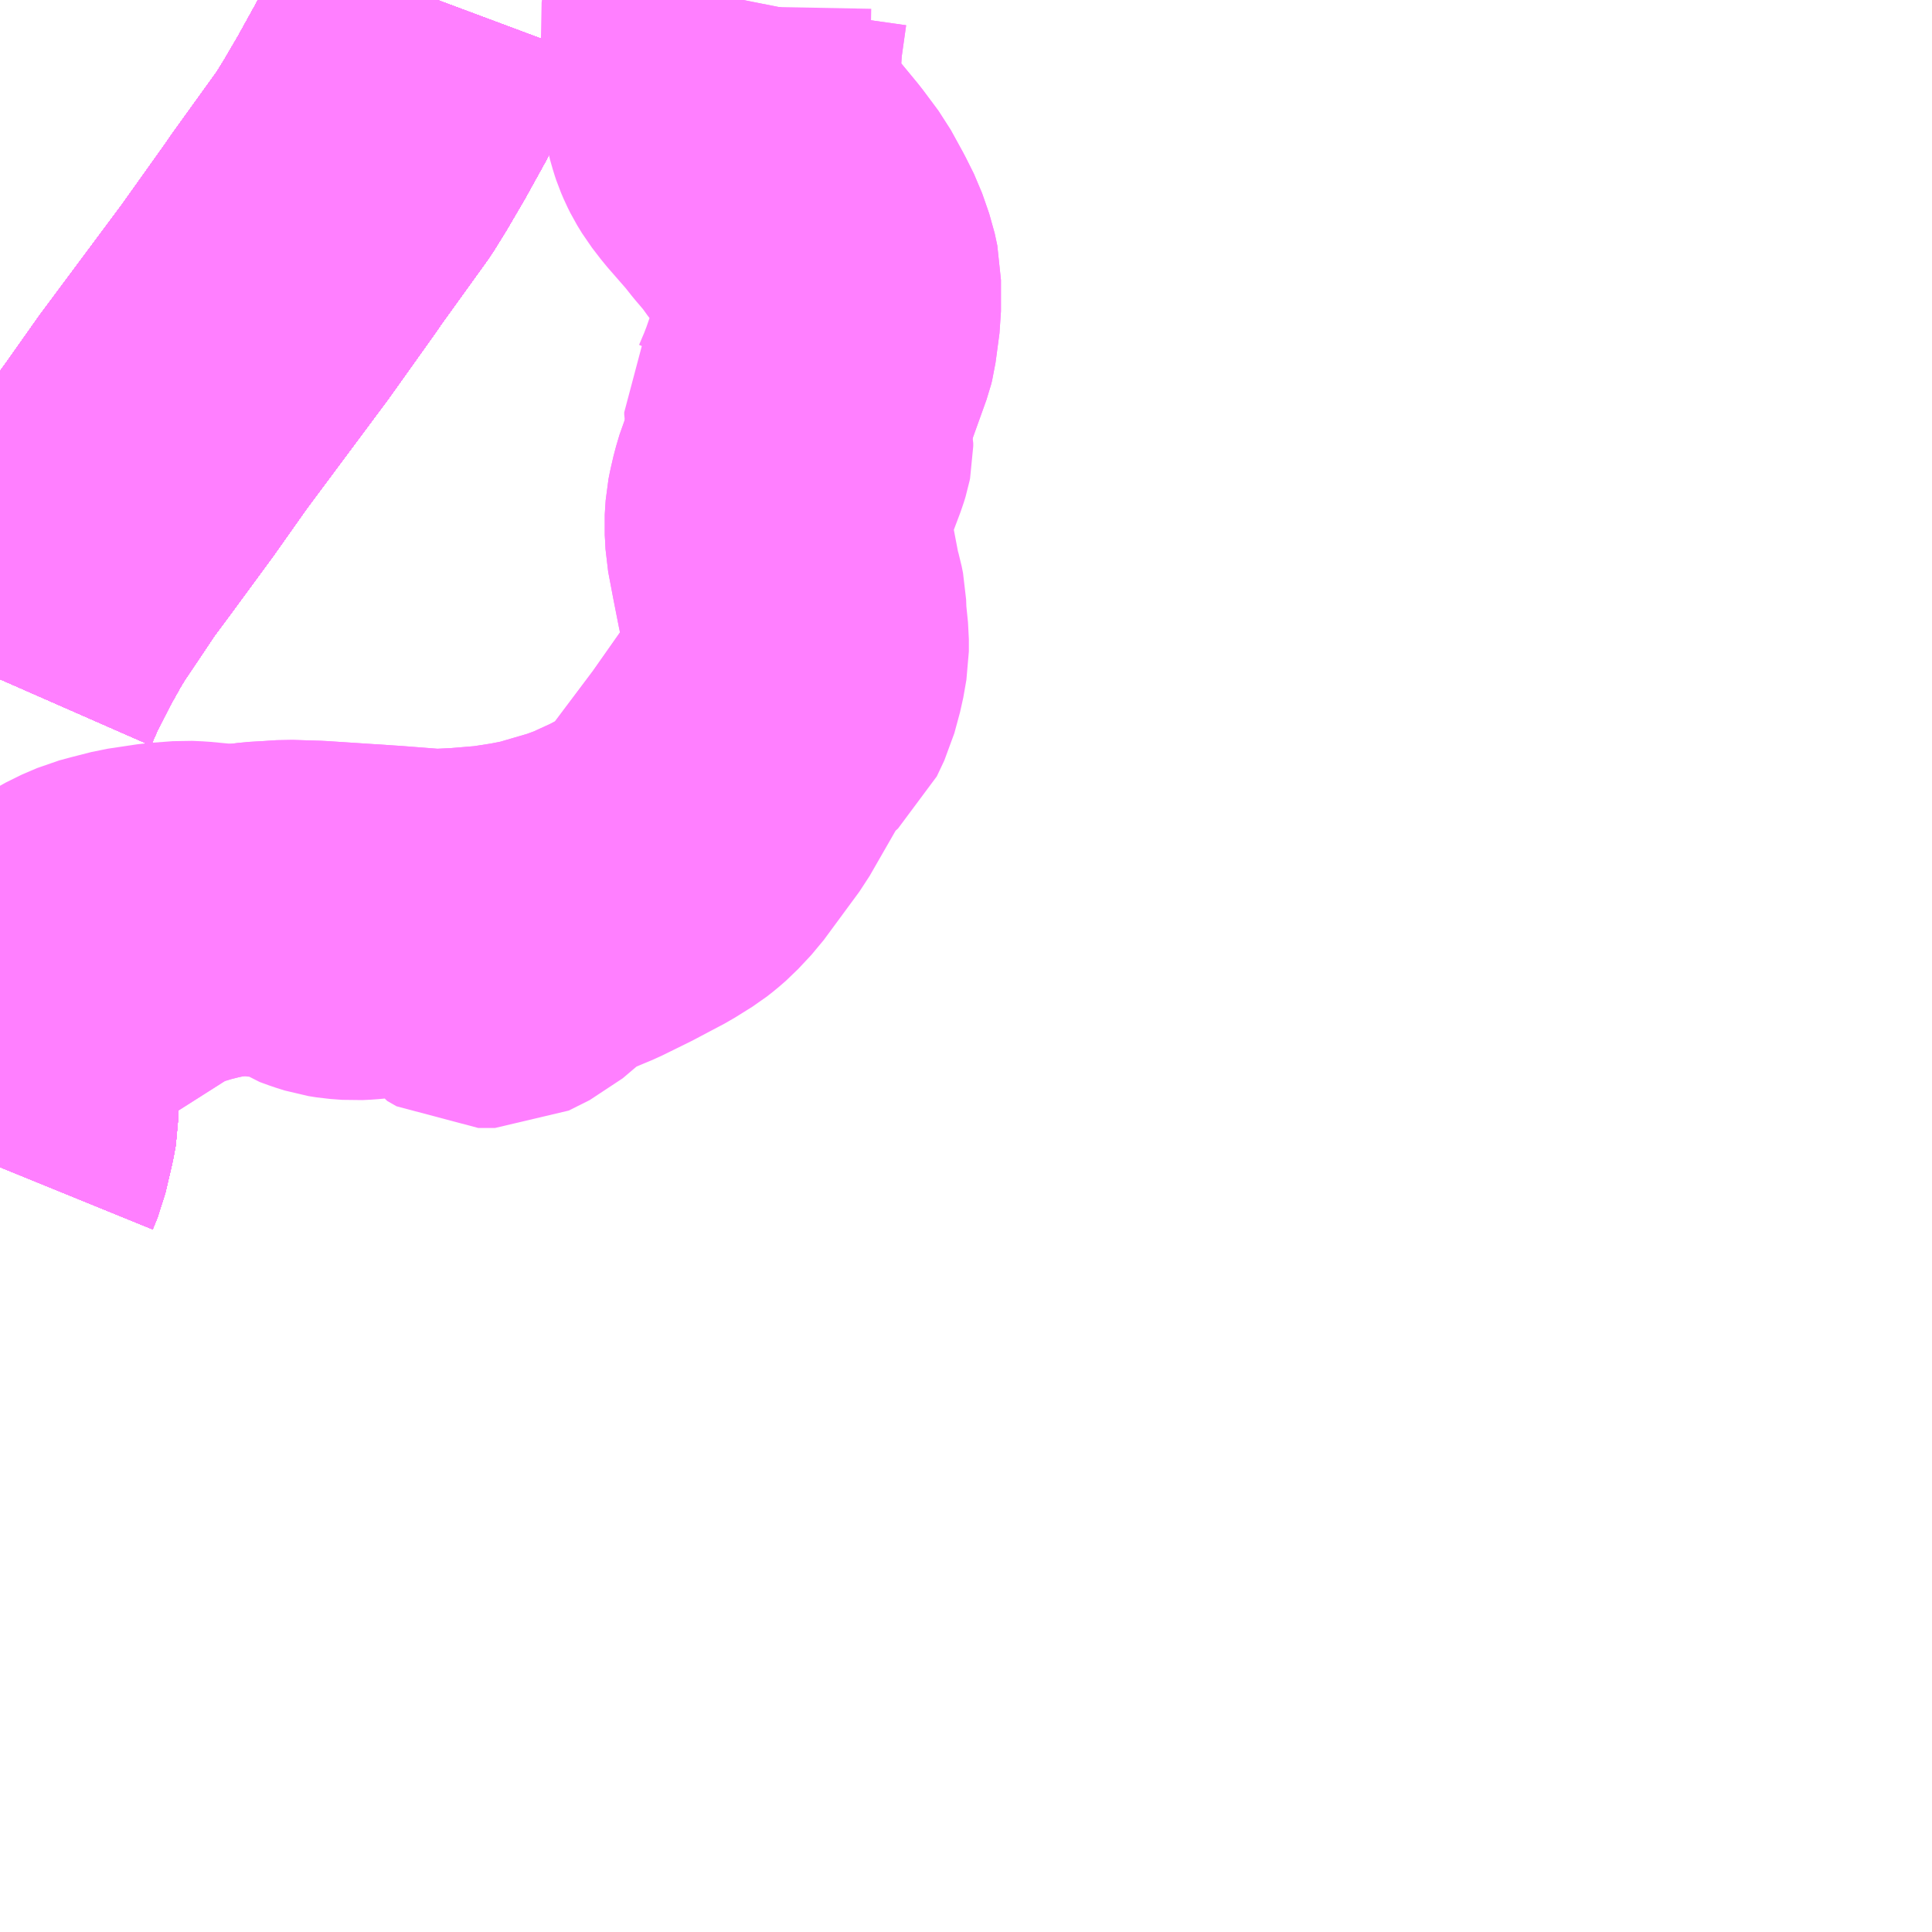 <?xml version="1.0" encoding="UTF-8"?>
<svg  xmlns="http://www.w3.org/2000/svg" xmlns:xlink="http://www.w3.org/1999/xlink" xmlns:go="http://purl.org/svgmap/profile" property="N07_001,N07_002,N07_003,N07_004,N07_005,N07_006,N07_007" viewBox="13609.863 -3568.359 4.395 4.395" go:dataArea="13609.86328125 -3568.359375 4.39453125 4.39453125" >
<globalCoordinateSystem srsName="http://purl.org/crs/84" transform="matrix(100.0,0.0,0.0,-100.0,0.0,0.0)" />
<defs>
 <g id="p0" >
  <circle cx="0.0" cy="0.0" r="3" stroke="green" stroke-width="0.75" vector-effect="non-scaling-stroke" />
 </g>
</defs>
<g fill="none" fill-rule="evenodd" stroke="#FF00FF" stroke-width="0.75" opacity="0.5" vector-effect="non-scaling-stroke" stroke-linejoin="bevel" >
<path content="1,JRバス関東（株）,ドリーム福井号,2.0,2.0,2.0," xlink:title="1" d="M13609.863,-3565.868L13609.863,-3565.868L13609.866,-3565.874L13609.889,-3565.925L13609.916,-3565.983L13609.925,-3566.001L13609.982,-3566.079L13610.001,-3566.101L13610.025,-3566.122L13610.206,-3566.237L13610.209,-3566.239L13610.247,-3566.253L13610.29,-3566.266L13610.322,-3566.274L13610.398,-3566.29L13610.452,-3566.297L13610.487,-3566.299L13610.517,-3566.301L13610.582,-3566.299L13610.75,-3566.288L13610.853,-3566.28L13610.914,-3566.283L13610.986,-3566.289L13611.044,-3566.298L13611.09,-3566.307L13611.179,-3566.333L13611.22,-3566.348L13611.281,-3566.376L13611.317,-3566.395L13611.344,-3566.411L13611.369,-3566.427L13611.397,-3566.455L13611.515,-3566.612L13611.593,-3566.723L13611.615,-3566.762L13611.641,-3566.817L13611.648,-3566.851L13611.654,-3566.893L13611.654,-3566.913L13611.644,-3566.982L13611.639,-3567.004L13611.626,-3567.07L13611.615,-3567.128L13611.614,-3567.149L13611.613,-3567.165L13611.614,-3567.181L13611.615,-3567.196L13611.618,-3567.211L13611.624,-3567.237L13611.632,-3567.264L13611.637,-3567.276L13611.67,-3567.363L13611.688,-3567.407L13611.716,-3567.47L13611.726,-3567.498L13611.754,-3567.576L13611.756,-3567.584L13611.765,-3567.651L13611.765,-3567.722L13611.759,-3567.75L13611.743,-3567.796L13611.725,-3567.832L13611.697,-3567.883L13611.662,-3567.93L13611.596,-3568.01L13611.587,-3568.023L13611.569,-3568.054L13611.561,-3568.068L13611.555,-3568.083L13611.549,-3568.097L13611.545,-3568.111L13611.541,-3568.124L13611.539,-3568.136L13611.537,-3568.15L13611.536,-3568.192L13611.541,-3568.269L13611.553,-3568.354L13611.554,-3568.359"/>
<path content="1,JR東海バス（株）,北陸ドリーム名古屋号,1.5,1.5,1.5," xlink:title="1" d="M13609.863,-3565.868L13609.863,-3565.868L13609.866,-3565.874L13609.889,-3565.925L13609.884,-3565.952L13609.873,-3565.986L13609.863,-3566.006M13609.863,-3566.814L13609.881,-3566.855L13609.92,-3566.932L13609.938,-3566.964L13609.948,-3566.982L13609.966,-3567.012L13610.015,-3567.085L13610.043,-3567.127L13610.089,-3567.189L13610.18,-3567.313L13610.257,-3567.422L13610.443,-3567.672L13610.547,-3567.818L13610.56,-3567.837L13610.668,-3567.987L13610.694,-3568.029L13610.732,-3568.094L13610.738,-3568.105L13610.774,-3568.17L13610.807,-3568.232L13610.836,-3568.3L13610.858,-3568.359"/>
<path content="1,JR東海バス（株）,北陸道特急バス福井線,8.0,8.0,8.0," xlink:title="1" d="M13609.863,-3565.868L13609.863,-3565.868L13609.866,-3565.874L13609.889,-3565.925L13609.884,-3565.952L13609.873,-3565.986L13609.863,-3566.006M13609.863,-3566.814L13609.881,-3566.855L13609.92,-3566.932L13609.938,-3566.964L13609.948,-3566.982L13609.966,-3567.012L13610.015,-3567.085L13610.043,-3567.127L13610.089,-3567.189L13610.18,-3567.313L13610.257,-3567.422L13610.443,-3567.672L13610.547,-3567.818L13610.56,-3567.837L13610.668,-3567.987L13610.694,-3568.029L13610.732,-3568.094L13610.738,-3568.105L13610.774,-3568.17L13610.807,-3568.232L13610.836,-3568.3L13610.858,-3568.359"/>
<path content="1,JR東海バス（株）,北陸道特急バス金沢線,10.0,10.0,10.0," xlink:title="1" d="M13610.858,-3568.359L13610.836,-3568.3L13610.807,-3568.232L13610.774,-3568.17L13610.738,-3568.105L13610.732,-3568.094L13610.694,-3568.029L13610.668,-3567.987L13610.56,-3567.837L13610.547,-3567.818L13610.443,-3567.672L13610.257,-3567.422L13610.18,-3567.313L13610.089,-3567.189L13610.043,-3567.127L13610.015,-3567.085L13609.966,-3567.012L13609.948,-3566.982L13609.938,-3566.964L13609.92,-3566.932L13609.881,-3566.855L13609.863,-3566.814M13609.863,-3566.006L13609.873,-3565.986L13609.884,-3565.952L13609.889,-3565.925L13609.866,-3565.874L13609.863,-3565.868L13609.863,-3565.868"/>
<path content="1,京福バス（株）,京都・大阪線,1.0,1.0,1.0," xlink:title="1" d="M13609.863,-3565.704L13609.874,-3565.731L13609.889,-3565.795L13609.894,-3565.822L13609.894,-3565.824L13609.894,-3565.856L13609.893,-3565.908L13609.889,-3565.925L13609.884,-3565.952L13609.873,-3565.986L13609.863,-3566.006M13609.863,-3566.814L13609.881,-3566.855L13609.92,-3566.932L13609.938,-3566.964L13609.948,-3566.982L13609.966,-3567.012L13610.015,-3567.085L13610.043,-3567.127L13610.089,-3567.189L13610.18,-3567.313L13610.257,-3567.422L13610.443,-3567.672L13610.547,-3567.818L13610.56,-3567.837L13610.668,-3567.987L13610.694,-3568.029L13610.732,-3568.094L13610.738,-3568.105L13610.774,-3568.17L13610.807,-3568.232L13610.836,-3568.3L13610.858,-3568.359"/>
<path content="1,京福バス（株）,名古屋線,2.0,2.0,2.0," xlink:title="1" d="M13609.863,-3565.704L13609.874,-3565.731L13609.889,-3565.795L13609.894,-3565.822L13609.894,-3565.824L13609.894,-3565.856L13609.893,-3565.908L13609.889,-3565.925L13609.884,-3565.952L13609.873,-3565.986L13609.863,-3566.006M13609.863,-3566.814L13609.881,-3566.855L13609.92,-3566.932L13609.938,-3566.964L13609.948,-3566.982L13609.966,-3567.012L13610.015,-3567.085L13610.043,-3567.127L13610.089,-3567.189L13610.18,-3567.313L13610.257,-3567.422L13610.443,-3567.672L13610.547,-3567.818L13610.56,-3567.837L13610.668,-3567.987L13610.694,-3568.029L13610.732,-3568.094L13610.738,-3568.105L13610.774,-3568.17L13610.807,-3568.232L13610.836,-3568.3L13610.858,-3568.359"/>
<path content="1,京福バス（株）,東京線,3.0,3.0,3.0," xlink:title="1" d="M13609.863,-3565.704L13609.874,-3565.731L13609.889,-3565.795L13609.894,-3565.822L13609.894,-3565.824L13609.894,-3565.856L13609.893,-3565.908L13609.889,-3565.925L13609.884,-3565.952L13609.873,-3565.986L13609.863,-3566.006M13609.863,-3566.814L13609.881,-3566.855L13609.92,-3566.932L13609.938,-3566.964L13609.948,-3566.982L13609.966,-3567.012L13610.015,-3567.085L13610.043,-3567.127L13610.089,-3567.189L13610.18,-3567.313L13610.257,-3567.422L13610.443,-3567.672L13610.547,-3567.818L13610.56,-3567.837L13610.668,-3567.987L13610.694,-3568.029L13610.732,-3568.094L13610.738,-3568.105L13610.774,-3568.17L13610.807,-3568.232L13610.836,-3568.3L13610.858,-3568.359"/>
<path content="1,京阪バス（株）,京都⇔金沢,1.0,1.0,1.0," xlink:title="1" d="M13609.863,-3565.704L13609.874,-3565.731L13609.889,-3565.795L13609.894,-3565.822L13609.894,-3565.824L13609.894,-3565.856L13609.893,-3565.908L13609.889,-3565.925L13609.884,-3565.952L13609.873,-3565.986L13609.863,-3566.006M13609.863,-3566.814L13609.881,-3566.855L13609.92,-3566.932L13609.938,-3566.964L13609.948,-3566.982L13609.966,-3567.012L13610.015,-3567.085L13610.043,-3567.127L13610.089,-3567.189L13610.18,-3567.313L13610.257,-3567.422L13610.443,-3567.672L13610.547,-3567.818L13610.56,-3567.837L13610.668,-3567.987L13610.694,-3568.029L13610.732,-3568.094L13610.738,-3568.105L13610.774,-3568.17L13610.807,-3568.232L13610.836,-3568.3L13610.858,-3568.359"/>
<path content="1,北陸鉄道（株）,高速バス　金沢⇔名古屋,10.0,10.0,10.0," xlink:title="1" d="M13610.858,-3568.359L13610.836,-3568.3L13610.807,-3568.232L13610.774,-3568.17L13610.738,-3568.105L13610.732,-3568.094L13610.694,-3568.029L13610.668,-3567.987L13610.56,-3567.837L13610.547,-3567.818L13610.443,-3567.672L13610.257,-3567.422L13610.18,-3567.313L13610.089,-3567.189L13610.043,-3567.127L13610.015,-3567.085L13609.966,-3567.012L13609.948,-3566.982L13609.938,-3566.964L13609.92,-3566.932L13609.881,-3566.855L13609.863,-3566.814M13609.863,-3566.006L13609.873,-3565.986L13609.884,-3565.952L13609.889,-3565.925L13609.893,-3565.908L13609.894,-3565.856L13609.894,-3565.824L13609.894,-3565.822L13609.889,-3565.795L13609.874,-3565.731L13609.863,-3565.704"/>
<path content="1,北陸鉄道（株）,高速バス　金沢⇔大阪,2.0,2.0,2.0," xlink:title="1" d="M13610.858,-3568.359L13610.836,-3568.3L13610.807,-3568.232L13610.774,-3568.17L13610.738,-3568.105L13610.732,-3568.094L13610.694,-3568.029L13610.668,-3567.987L13610.56,-3567.837L13610.547,-3567.818L13610.443,-3567.672L13610.257,-3567.422L13610.18,-3567.313L13610.089,-3567.189L13610.043,-3567.127L13610.015,-3567.085L13609.966,-3567.012L13609.948,-3566.982L13609.938,-3566.964L13609.92,-3566.932L13609.881,-3566.855L13609.863,-3566.814M13609.863,-3566.006L13609.873,-3565.986L13609.884,-3565.952L13609.889,-3565.925L13609.893,-3565.908L13609.894,-3565.856L13609.894,-3565.824L13609.894,-3565.822L13609.889,-3565.795L13609.874,-3565.731L13609.863,-3565.704"/>
<path content="1,北陸鉄道（株）,高速バス　金沢⇔横浜,1.0,1.0,1.0," xlink:title="1" d="M13610.858,-3568.359L13610.836,-3568.3L13610.807,-3568.232L13610.774,-3568.17L13610.738,-3568.105L13610.732,-3568.094L13610.694,-3568.029L13610.668,-3567.987L13610.56,-3567.837L13610.547,-3567.818L13610.443,-3567.672L13610.257,-3567.422L13610.18,-3567.313L13610.089,-3567.189L13610.043,-3567.127L13610.015,-3567.085L13609.966,-3567.012L13609.948,-3566.982L13609.938,-3566.964L13609.92,-3566.932L13609.881,-3566.855L13609.863,-3566.814M13609.863,-3566.006L13609.873,-3565.986L13609.884,-3565.952L13609.889,-3565.925L13609.893,-3565.908L13609.894,-3565.856L13609.894,-3565.824L13609.894,-3565.822L13609.889,-3565.795L13609.874,-3565.731L13609.863,-3565.704"/>
<path content="1,南海バス（株）,堺・大阪（なんば）・京都⇔柏崎・長岡・三条（新潟）,1.0,1.0,1.0," xlink:title="1" d="M13609.863,-3565.868L13609.863,-3565.868L13609.866,-3565.874L13609.889,-3565.925L13609.884,-3565.952L13609.873,-3565.986L13609.863,-3566.006M13609.863,-3566.814L13609.881,-3566.855L13609.92,-3566.932L13609.938,-3566.964L13609.948,-3566.982L13609.966,-3567.012L13610.015,-3567.085L13610.043,-3567.127L13610.089,-3567.189L13610.18,-3567.313L13610.257,-3567.422L13610.443,-3567.672L13610.547,-3567.818L13610.56,-3567.837L13610.668,-3567.987L13610.694,-3568.029L13610.732,-3568.094L13610.738,-3568.105L13610.774,-3568.17L13610.807,-3568.232L13610.836,-3568.3L13610.858,-3568.359"/>
<path content="1,名鉄バス（株）,名古屋～福井,8.0,8.0,8.0," xlink:title="1" d="M13609.863,-3565.868L13609.863,-3565.868L13609.866,-3565.874L13609.889,-3565.925L13609.884,-3565.952L13609.873,-3565.986L13609.863,-3566.006M13609.863,-3566.814L13609.881,-3566.855L13609.92,-3566.932L13609.938,-3566.964L13609.948,-3566.982L13609.966,-3567.012L13610.015,-3567.085L13610.043,-3567.127L13610.089,-3567.189L13610.18,-3567.313L13610.257,-3567.422L13610.443,-3567.672L13610.547,-3567.818L13610.56,-3567.837L13610.668,-3567.987L13610.694,-3568.029L13610.732,-3568.094L13610.738,-3568.105L13610.774,-3568.17L13610.807,-3568.232L13610.836,-3568.3L13610.858,-3568.359"/>
<path content="1,名鉄バス（株）,名古屋～金沢,10.0,10.0,10.0," xlink:title="1" d="M13609.863,-3565.704L13609.874,-3565.731L13609.889,-3565.795L13609.894,-3565.822L13609.894,-3565.824L13609.894,-3565.856L13609.893,-3565.908L13609.889,-3565.925L13609.884,-3565.952L13609.873,-3565.986L13609.863,-3566.006M13609.863,-3566.814L13609.881,-3566.855L13609.92,-3566.932L13609.938,-3566.964L13609.948,-3566.982L13609.966,-3567.012L13610.015,-3567.085L13610.043,-3567.127L13610.089,-3567.189L13610.18,-3567.313L13610.257,-3567.422L13610.443,-3567.672L13610.547,-3567.818L13610.56,-3567.837L13610.668,-3567.987L13610.694,-3568.029L13610.732,-3568.094L13610.738,-3568.105L13610.774,-3568.17L13610.807,-3568.232L13610.836,-3568.3L13610.858,-3568.359"/>
<path content="1,富山地方鉄道（株）,京都・大阪（高速バス）,4.0,4.0,4.0," xlink:title="1" d="M13609.863,-3565.704L13609.874,-3565.731L13609.889,-3565.795L13609.894,-3565.822L13609.894,-3565.824L13609.894,-3565.856L13609.893,-3565.908L13609.889,-3565.925L13609.884,-3565.952L13609.873,-3565.986L13609.863,-3566.006M13609.863,-3566.814L13609.881,-3566.855L13609.92,-3566.932L13609.938,-3566.964L13609.948,-3566.982L13609.966,-3567.012L13610.015,-3567.085L13610.043,-3567.127L13610.089,-3567.189L13610.18,-3567.313L13610.257,-3567.422L13610.443,-3567.672L13610.547,-3567.818L13610.56,-3567.837L13610.668,-3567.987L13610.694,-3568.029L13610.732,-3568.094L13610.738,-3568.105L13610.774,-3568.17L13610.807,-3568.232L13610.836,-3568.3L13610.858,-3568.359"/>
<path content="1,山交バス（株）,アルカディア号,1.0,1.0,1.0," xlink:title="1" d="M13609.863,-3565.704L13609.874,-3565.731L13609.889,-3565.795L13609.894,-3565.822L13609.894,-3565.824L13609.894,-3565.856L13609.893,-3565.908L13609.889,-3565.925L13609.884,-3565.952L13609.873,-3565.986L13609.863,-3566.006M13609.863,-3566.814L13609.881,-3566.855L13609.92,-3566.932L13609.938,-3566.964L13609.948,-3566.982L13609.966,-3567.012L13610.015,-3567.085L13610.043,-3567.127L13610.089,-3567.189L13610.18,-3567.313L13610.257,-3567.422L13610.443,-3567.672L13610.547,-3567.818L13610.56,-3567.837L13610.668,-3567.987L13610.694,-3568.029L13610.732,-3568.094L13610.738,-3568.105L13610.774,-3568.17L13610.807,-3568.232L13610.836,-3568.3L13610.858,-3568.359"/>
<path content="1,新潟交通（株）・阪急バス（株）,京都・大阪高速バス,1.0,1.0,1.0," xlink:title="1" d="M13609.863,-3565.704L13609.874,-3565.731L13609.889,-3565.795L13609.894,-3565.822L13609.894,-3565.824L13609.894,-3565.856L13609.893,-3565.908L13609.889,-3565.925L13609.884,-3565.952L13609.873,-3565.986L13609.863,-3566.006M13609.863,-3566.814L13609.881,-3566.855L13609.92,-3566.932L13609.938,-3566.964L13609.948,-3566.982L13609.966,-3567.012L13610.015,-3567.085L13610.043,-3567.127L13610.089,-3567.189L13610.18,-3567.313L13610.257,-3567.422L13610.443,-3567.672L13610.547,-3567.818L13610.56,-3567.837L13610.668,-3567.987L13610.694,-3568.029L13610.732,-3568.094L13610.738,-3568.105L13610.774,-3568.17L13610.807,-3568.232L13610.836,-3568.3L13610.858,-3568.359"/>
<path content="1,日本中央バス（株）,シルクライナー,5.0,5.0,5.0," xlink:title="1" d="M13610.858,-3568.359L13610.836,-3568.3L13610.807,-3568.232L13610.774,-3568.17L13610.738,-3568.105L13610.732,-3568.094L13610.694,-3568.029L13610.668,-3567.987L13610.56,-3567.837L13610.547,-3567.818L13610.443,-3567.672L13610.257,-3567.422L13610.18,-3567.313L13610.089,-3567.189L13610.043,-3567.127L13610.015,-3567.085L13609.966,-3567.012L13609.948,-3566.982L13609.938,-3566.964L13609.92,-3566.932L13609.881,-3566.855L13609.863,-3566.814M13609.863,-3566.006L13609.873,-3565.986L13609.884,-3565.952L13609.889,-3565.925L13609.866,-3565.874L13609.863,-3565.868L13609.863,-3565.868"/>
<path content="1,江ノ電バス藤沢,横浜・鎌倉・藤沢～金沢線,1.0,1.0,1.0," xlink:title="1" d="M13609.863,-3565.704L13609.874,-3565.731L13609.889,-3565.795L13609.894,-3565.822L13609.894,-3565.824L13609.894,-3565.856L13609.893,-3565.908L13609.889,-3565.925L13609.884,-3565.952L13609.873,-3565.986L13609.863,-3566.006M13609.863,-3566.814L13609.881,-3566.855L13609.92,-3566.932L13609.938,-3566.964L13609.948,-3566.982L13609.966,-3567.012L13610.015,-3567.085L13610.043,-3567.127L13610.089,-3567.189L13610.18,-3567.313L13610.257,-3567.422L13610.443,-3567.672L13610.547,-3567.818L13610.56,-3567.837L13610.668,-3567.987L13610.694,-3568.029L13610.732,-3568.094L13610.738,-3568.105L13610.774,-3568.17L13610.807,-3568.232L13610.836,-3568.3L13610.858,-3568.359"/>
<path content="1,福井鉄道（株）,福井⇔名古屋,8.0,8.0,8.0," xlink:title="1" d="M13609.863,-3565.704L13609.874,-3565.731L13609.889,-3565.795L13609.894,-3565.822L13609.894,-3565.824L13609.894,-3565.856L13609.893,-3565.908L13609.889,-3565.925L13609.884,-3565.952L13609.873,-3565.986L13609.863,-3566.006M13609.863,-3566.814L13609.881,-3566.855L13609.92,-3566.932L13609.938,-3566.964L13609.948,-3566.982L13609.966,-3567.012L13610.015,-3567.085L13610.043,-3567.127L13610.089,-3567.189L13610.18,-3567.313L13610.257,-3567.422L13610.443,-3567.672L13610.547,-3567.818L13610.56,-3567.837L13610.668,-3567.987L13610.694,-3568.029L13610.732,-3568.094L13610.738,-3568.105L13610.774,-3568.17L13610.807,-3568.232L13610.836,-3568.3L13610.858,-3568.359"/>
<path content="1,福井鉄道（株）,福井⇔大阪,3.0,3.0,3.0," xlink:title="1" d="M13609.863,-3565.704L13609.874,-3565.731L13609.889,-3565.795L13609.894,-3565.822L13609.894,-3565.824L13609.894,-3565.856L13609.893,-3565.908L13609.889,-3565.925L13609.884,-3565.952L13609.873,-3565.986L13609.863,-3566.006M13609.863,-3566.814L13609.881,-3566.855L13609.92,-3566.932L13609.938,-3566.964L13609.948,-3566.982L13609.966,-3567.012L13610.015,-3567.085L13610.043,-3567.127L13610.089,-3567.189L13610.18,-3567.313L13610.257,-3567.422L13610.443,-3567.672L13610.547,-3567.818L13610.56,-3567.837L13610.668,-3567.987L13610.694,-3568.029L13610.732,-3568.094L13610.738,-3568.105L13610.774,-3568.17L13610.807,-3568.232L13610.836,-3568.3L13610.858,-3568.359"/>
<path content="1,福井鉄道（株）,福井⇔東京,3.0,3.0,3.0," xlink:title="1" d="M13609.863,-3565.704L13609.874,-3565.731L13609.889,-3565.795L13609.894,-3565.822L13609.894,-3565.824L13609.894,-3565.856L13609.893,-3565.908L13609.889,-3565.925L13609.884,-3565.952L13609.873,-3565.986L13609.863,-3566.006M13609.863,-3566.814L13609.881,-3566.855L13609.92,-3566.932L13609.938,-3566.964L13609.948,-3566.982L13609.966,-3567.012L13610.015,-3567.085L13610.043,-3567.127L13610.089,-3567.189L13610.18,-3567.313L13610.257,-3567.422L13610.443,-3567.672L13610.547,-3567.818L13610.56,-3567.837L13610.668,-3567.987L13610.694,-3568.029L13610.732,-3568.094L13610.738,-3568.105L13610.774,-3568.17L13610.807,-3568.232L13610.836,-3568.3L13610.858,-3568.359"/>
<path content="1,越後交通（株）,高速バス越後（三条・長岡・柏崎～京都・大阪線）,1.0,1.0,1.0," xlink:title="1" d="M13610.858,-3568.359L13610.836,-3568.3L13610.807,-3568.232L13610.774,-3568.17L13610.738,-3568.105L13610.732,-3568.094L13610.694,-3568.029L13610.668,-3567.987L13610.56,-3567.837L13610.547,-3567.818L13610.443,-3567.672L13610.257,-3567.422L13610.18,-3567.313L13610.089,-3567.189L13610.043,-3567.127L13610.015,-3567.085L13609.966,-3567.012L13609.948,-3566.982L13609.938,-3566.964L13609.92,-3566.932L13609.881,-3566.855L13609.863,-3566.814M13609.863,-3566.006L13609.873,-3565.986L13609.884,-3565.952L13609.889,-3565.925L13609.893,-3565.908L13609.894,-3565.856L13609.894,-3565.824L13609.894,-3565.822L13609.889,-3565.795L13609.874,-3565.731L13609.863,-3565.704"/>
<path content="1,近鉄バス（株）,大阪・京都⇔山形,1.0,1.0,1.0," xlink:title="1" d="M13609.863,-3565.868L13609.863,-3565.868L13609.866,-3565.874L13609.889,-3565.925L13609.916,-3565.983L13609.925,-3566.001L13609.982,-3566.079L13610.001,-3566.101L13610.025,-3566.122L13610.206,-3566.237L13610.209,-3566.239L13610.247,-3566.253L13610.29,-3566.266L13610.322,-3566.274L13610.398,-3566.29L13610.452,-3566.297L13610.487,-3566.299L13610.517,-3566.301L13610.582,-3566.299L13610.75,-3566.288L13610.853,-3566.28L13610.914,-3566.283L13610.986,-3566.289L13611.044,-3566.298L13611.09,-3566.307L13611.179,-3566.333L13611.22,-3566.348L13611.281,-3566.376L13611.317,-3566.395L13611.344,-3566.411L13611.369,-3566.427L13611.397,-3566.455L13611.515,-3566.612L13611.593,-3566.723L13611.615,-3566.762L13611.641,-3566.817L13611.648,-3566.851L13611.654,-3566.893L13611.654,-3566.913L13611.644,-3566.982L13611.639,-3567.004L13611.626,-3567.07L13611.615,-3567.128L13611.614,-3567.149L13611.613,-3567.165L13611.614,-3567.181L13611.615,-3567.196L13611.618,-3567.211L13611.624,-3567.237L13611.632,-3567.264L13611.637,-3567.276L13611.67,-3567.363L13611.688,-3567.407L13611.716,-3567.47L13611.726,-3567.498L13611.754,-3567.576L13611.756,-3567.584L13611.765,-3567.651L13611.765,-3567.722L13611.759,-3567.75L13611.743,-3567.796L13611.725,-3567.832L13611.697,-3567.883L13611.662,-3567.93L13611.596,-3568.01L13611.587,-3568.023L13611.569,-3568.054L13611.561,-3568.068L13611.555,-3568.083L13611.549,-3568.097L13611.545,-3568.111L13611.541,-3568.124L13611.539,-3568.136L13611.537,-3568.15L13611.536,-3568.192L13611.541,-3568.269L13611.553,-3568.354L13611.554,-3568.359"/>
<path content="1,阪急バス（株）,富山行,4.0,4.0,4.0," xlink:title="1" d="M13610.858,-3568.359L13610.836,-3568.3L13610.807,-3568.232L13610.774,-3568.17L13610.738,-3568.105L13610.732,-3568.094L13610.694,-3568.029L13610.668,-3567.987L13610.56,-3567.837L13610.547,-3567.818L13610.443,-3567.672L13610.257,-3567.422L13610.18,-3567.313L13610.089,-3567.189L13610.043,-3567.127L13610.015,-3567.085L13609.966,-3567.012L13609.948,-3566.982L13609.938,-3566.964L13609.92,-3566.932L13609.881,-3566.855L13609.863,-3566.814M13609.863,-3566.006L13609.873,-3565.986L13609.884,-3565.952L13609.889,-3565.925L13609.866,-3565.874L13609.863,-3565.868L13609.863,-3565.868"/>
<path content="1,阪急バス（株）,新潟行（おけさ号）,1.0,1.0,1.0," xlink:title="1" d="M13609.863,-3565.868L13609.863,-3565.868L13609.866,-3565.874L13609.889,-3565.925L13609.884,-3565.952L13609.873,-3565.986L13609.863,-3566.006M13609.863,-3566.814L13609.881,-3566.855L13609.92,-3566.932L13609.938,-3566.964L13609.948,-3566.982L13609.966,-3567.012L13610.015,-3567.085L13610.043,-3567.127L13610.089,-3567.189L13610.18,-3567.313L13610.257,-3567.422L13610.443,-3567.672L13610.547,-3567.818L13610.56,-3567.837L13610.668,-3567.987L13610.694,-3568.029L13610.732,-3568.094L13610.738,-3568.105L13610.774,-3568.17L13610.807,-3568.232L13610.836,-3568.3L13610.858,-3568.359"/>
<path content="1,阪急バス（株）,福井行,3.0,3.0,3.0," xlink:title="1" d="M13609.863,-3565.868L13609.863,-3565.868L13609.866,-3565.874L13609.889,-3565.925L13609.884,-3565.952L13609.873,-3565.986L13609.863,-3566.006M13609.863,-3566.814L13609.881,-3566.855L13609.92,-3566.932L13609.938,-3566.964L13609.948,-3566.982L13609.966,-3567.012L13610.015,-3567.085L13610.043,-3567.127L13610.089,-3567.189L13610.18,-3567.313L13610.257,-3567.422L13610.443,-3567.672L13610.547,-3567.818L13610.56,-3567.837L13610.668,-3567.987L13610.694,-3568.029L13610.732,-3568.094L13610.738,-3568.105L13610.774,-3568.17L13610.807,-3568.232L13610.836,-3568.3L13610.858,-3568.359"/>
<path content="1,阪急バス（株）,金沢行,2.0,2.0,2.0," xlink:title="1" d="M13609.863,-3565.868L13609.863,-3565.868L13609.866,-3565.874L13609.889,-3565.925L13609.884,-3565.952L13609.873,-3565.986L13609.863,-3566.006M13609.863,-3566.814L13609.881,-3566.855L13609.92,-3566.932L13609.938,-3566.964L13609.948,-3566.982L13609.966,-3567.012L13610.015,-3567.085L13610.043,-3567.127L13610.089,-3567.189L13610.18,-3567.313L13610.257,-3567.422L13610.443,-3567.672L13610.547,-3567.818L13610.56,-3567.837L13610.668,-3567.987L13610.694,-3568.029L13610.732,-3568.094L13610.738,-3568.105L13610.774,-3568.17L13610.807,-3568.232L13610.836,-3568.3L13610.858,-3568.359"/>
<path content="3,敦賀市,東郷線13,5.0,2.5,2.5," xlink:title="3" d="M13611.473,-3568.359L13611.47,-3568.346L13611.468,-3568.239L13611.466,-3568.197L13611.466,-3568.158L13611.468,-3568.139L13611.469,-3568.124L13611.472,-3568.113L13611.475,-3568.098L13611.481,-3568.077L13611.484,-3568.068L13611.49,-3568.054L13611.496,-3568.042L13611.507,-3568.024L13611.527,-3567.998L13611.575,-3567.943L13611.594,-3567.919L13611.606,-3567.905L13611.622,-3567.886L13611.64,-3567.861L13611.652,-3567.846L13611.665,-3567.829L13611.696,-3567.782L13611.702,-3567.771L13611.711,-3567.749L13611.72,-3567.714L13611.724,-3567.682L13611.724,-3567.662L13611.725,-3567.558L13611.695,-3567.513L13611.686,-3567.487L13611.676,-3567.461L13611.662,-3567.428L13611.658,-3567.421L13611.658,-3567.416L13611.659,-3567.411L13611.675,-3567.385L13611.688,-3567.373L13611.701,-3567.355L13611.702,-3567.351L13611.702,-3567.344L13611.701,-3567.339L13611.697,-3567.326L13611.674,-3567.265L13611.663,-3567.231L13611.658,-3567.212L13611.654,-3567.179L13611.654,-3567.16L13611.655,-3567.142L13611.658,-3567.115L13611.661,-3567.102L13611.664,-3567.086L13611.677,-3567.018L13611.683,-3566.997L13611.686,-3566.982L13611.687,-3566.954L13611.692,-3566.905L13611.692,-3566.877L13611.685,-3566.837L13611.672,-3566.789L13611.655,-3566.753L13611.605,-3566.708L13611.516,-3566.553L13611.435,-3566.443L13611.405,-3566.411L13611.39,-3566.398L13611.376,-3566.387L13611.336,-3566.362L13611.266,-3566.325L13611.203,-3566.294L13611.179,-3566.284L13611.115,-3566.257L13611.098,-3566.249L13611.084,-3566.236L13611.07,-3566.22L13611.037,-3566.192L13610.989,-3566.168L13610.951,-3566.168L13610.93,-3566.18L13610.919,-3566.198L13610.904,-3566.219L13610.887,-3566.235L13610.818,-3566.244L13610.763,-3566.25L13610.73,-3566.237L13610.71,-3566.234L13610.689,-3566.232L13610.669,-3566.231L13610.642,-3566.233L13610.623,-3566.236L13610.604,-3566.242L13610.582,-3566.25L13610.564,-3566.262L13610.551,-3566.27L13610.548,-3566.278L13610.486,-3566.281L13610.307,-3566.298L13610.284,-3566.299L13610.231,-3566.295L13610.164,-3566.285L13610.121,-3566.274L13610.095,-3566.267L13610.06,-3566.252L13610.021,-3566.23L13609.969,-3566.189L13609.947,-3566.167L13609.922,-3566.143L13609.908,-3566.123L13609.897,-3566.107L13609.879,-3566.08L13609.867,-3566.055L13609.863,-3566.043"/>
</g>
</svg>

